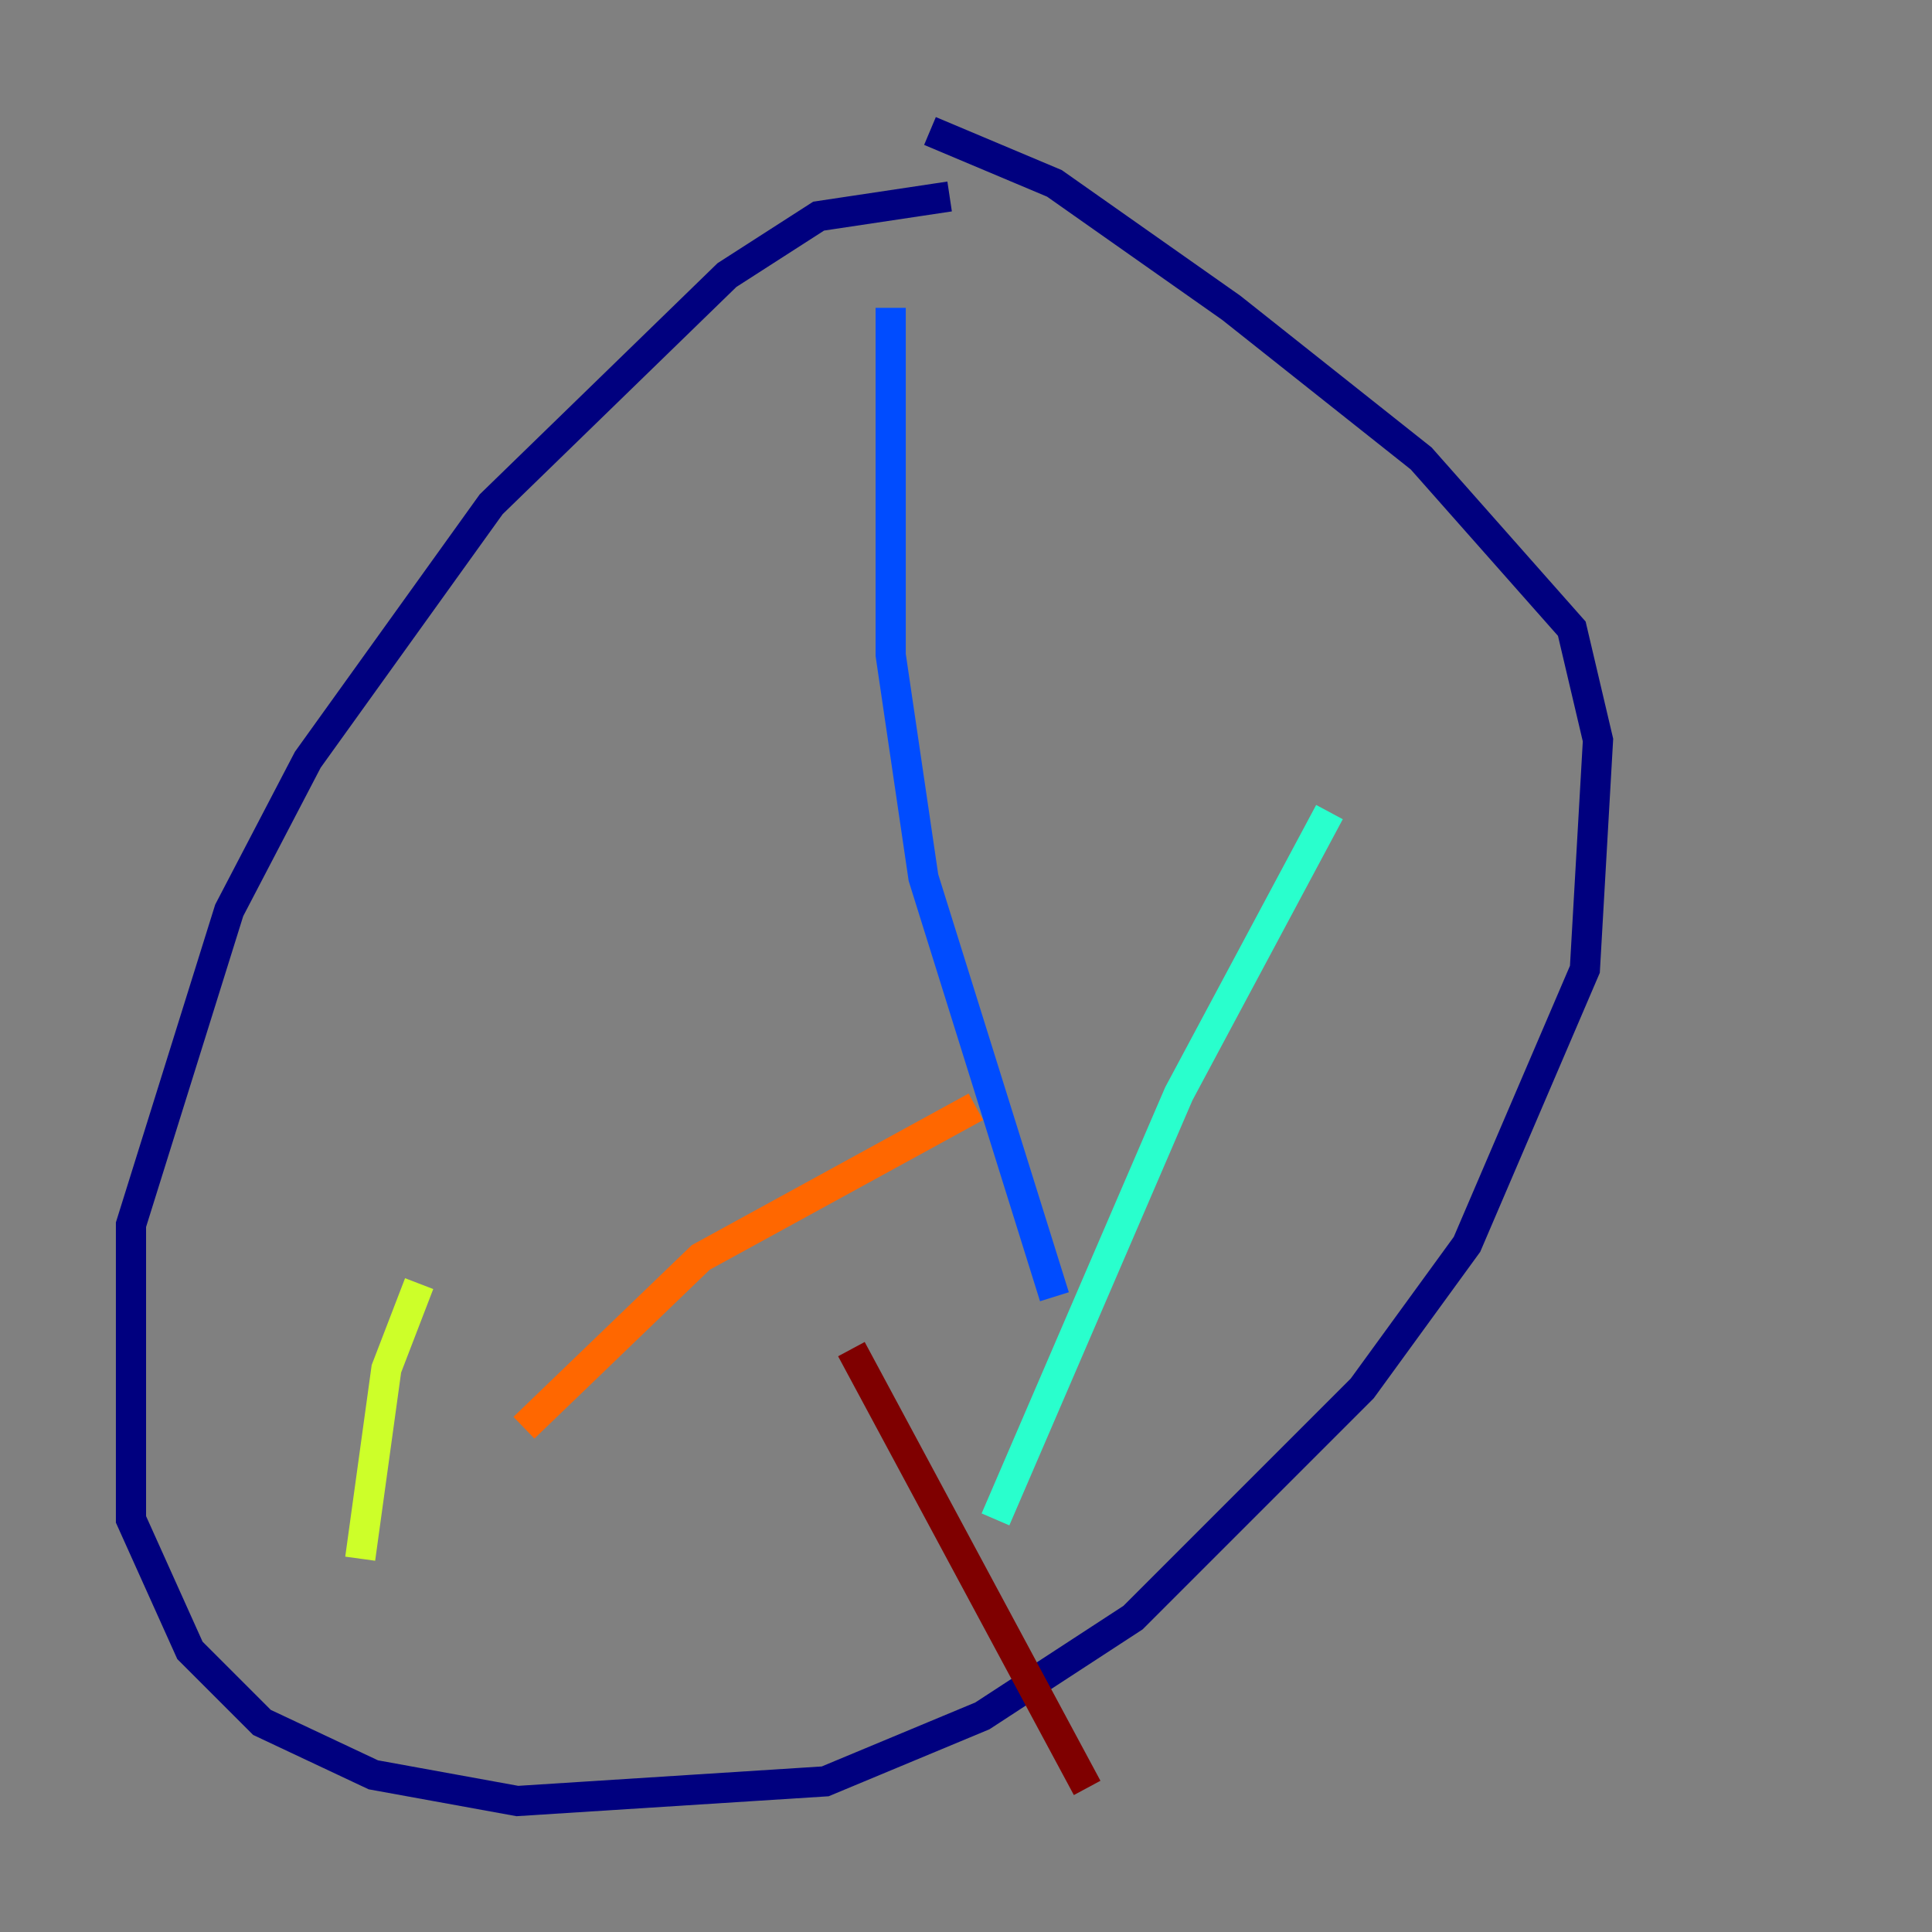<?xml version="1.0" encoding="utf-8" ?>
<svg baseProfile="tiny" height="128" version="1.2" viewBox="0,0,128,128" width="128" xmlns="http://www.w3.org/2000/svg" xmlns:ev="http://www.w3.org/2001/xml-events" xmlns:xlink="http://www.w3.org/1999/xlink"><rect x="0" y="0" width="128" height="128" fill="#808080" stroke="none"/><defs /><polyline fill="none" points="62.915,13.017 54.237,14.319 48.163,18.224 32.542,33.41 20.393,50.332 15.186,60.312 8.678,81.139 8.678,100.664 12.583,109.342 17.356,114.115 24.732,117.586 34.278,119.322 54.671,118.02 65.085,113.681 75.064,107.173 90.251,91.986 97.193,82.441 105.003,64.217 105.871,49.031 104.136,41.654 94.156,30.373 81.573,20.393 69.858,12.149 61.614,8.678" stroke="#00007f" stroke-width="2" /><polyline fill="none" points="59.01,20.393 59.01,43.39 61.18,58.142 69.858,85.912" stroke="#004cff" stroke-width="2" /><polyline fill="none" points="65.953,100.664 78.102,72.461 88.081,53.803" stroke="#29ffcd" stroke-width="2" /><polyline fill="none" points="27.77,85.044 25.6,90.685 23.864,103.268" stroke="#cdff29" stroke-width="2" /><polyline fill="none" points="64.651,73.329 46.427,83.308 34.712,94.59" stroke="#ff6700" stroke-width="2" /><polyline fill="none" points="56.407,89.383 72.027,118.454" stroke="#7f0000" stroke-width="2" /></svg>